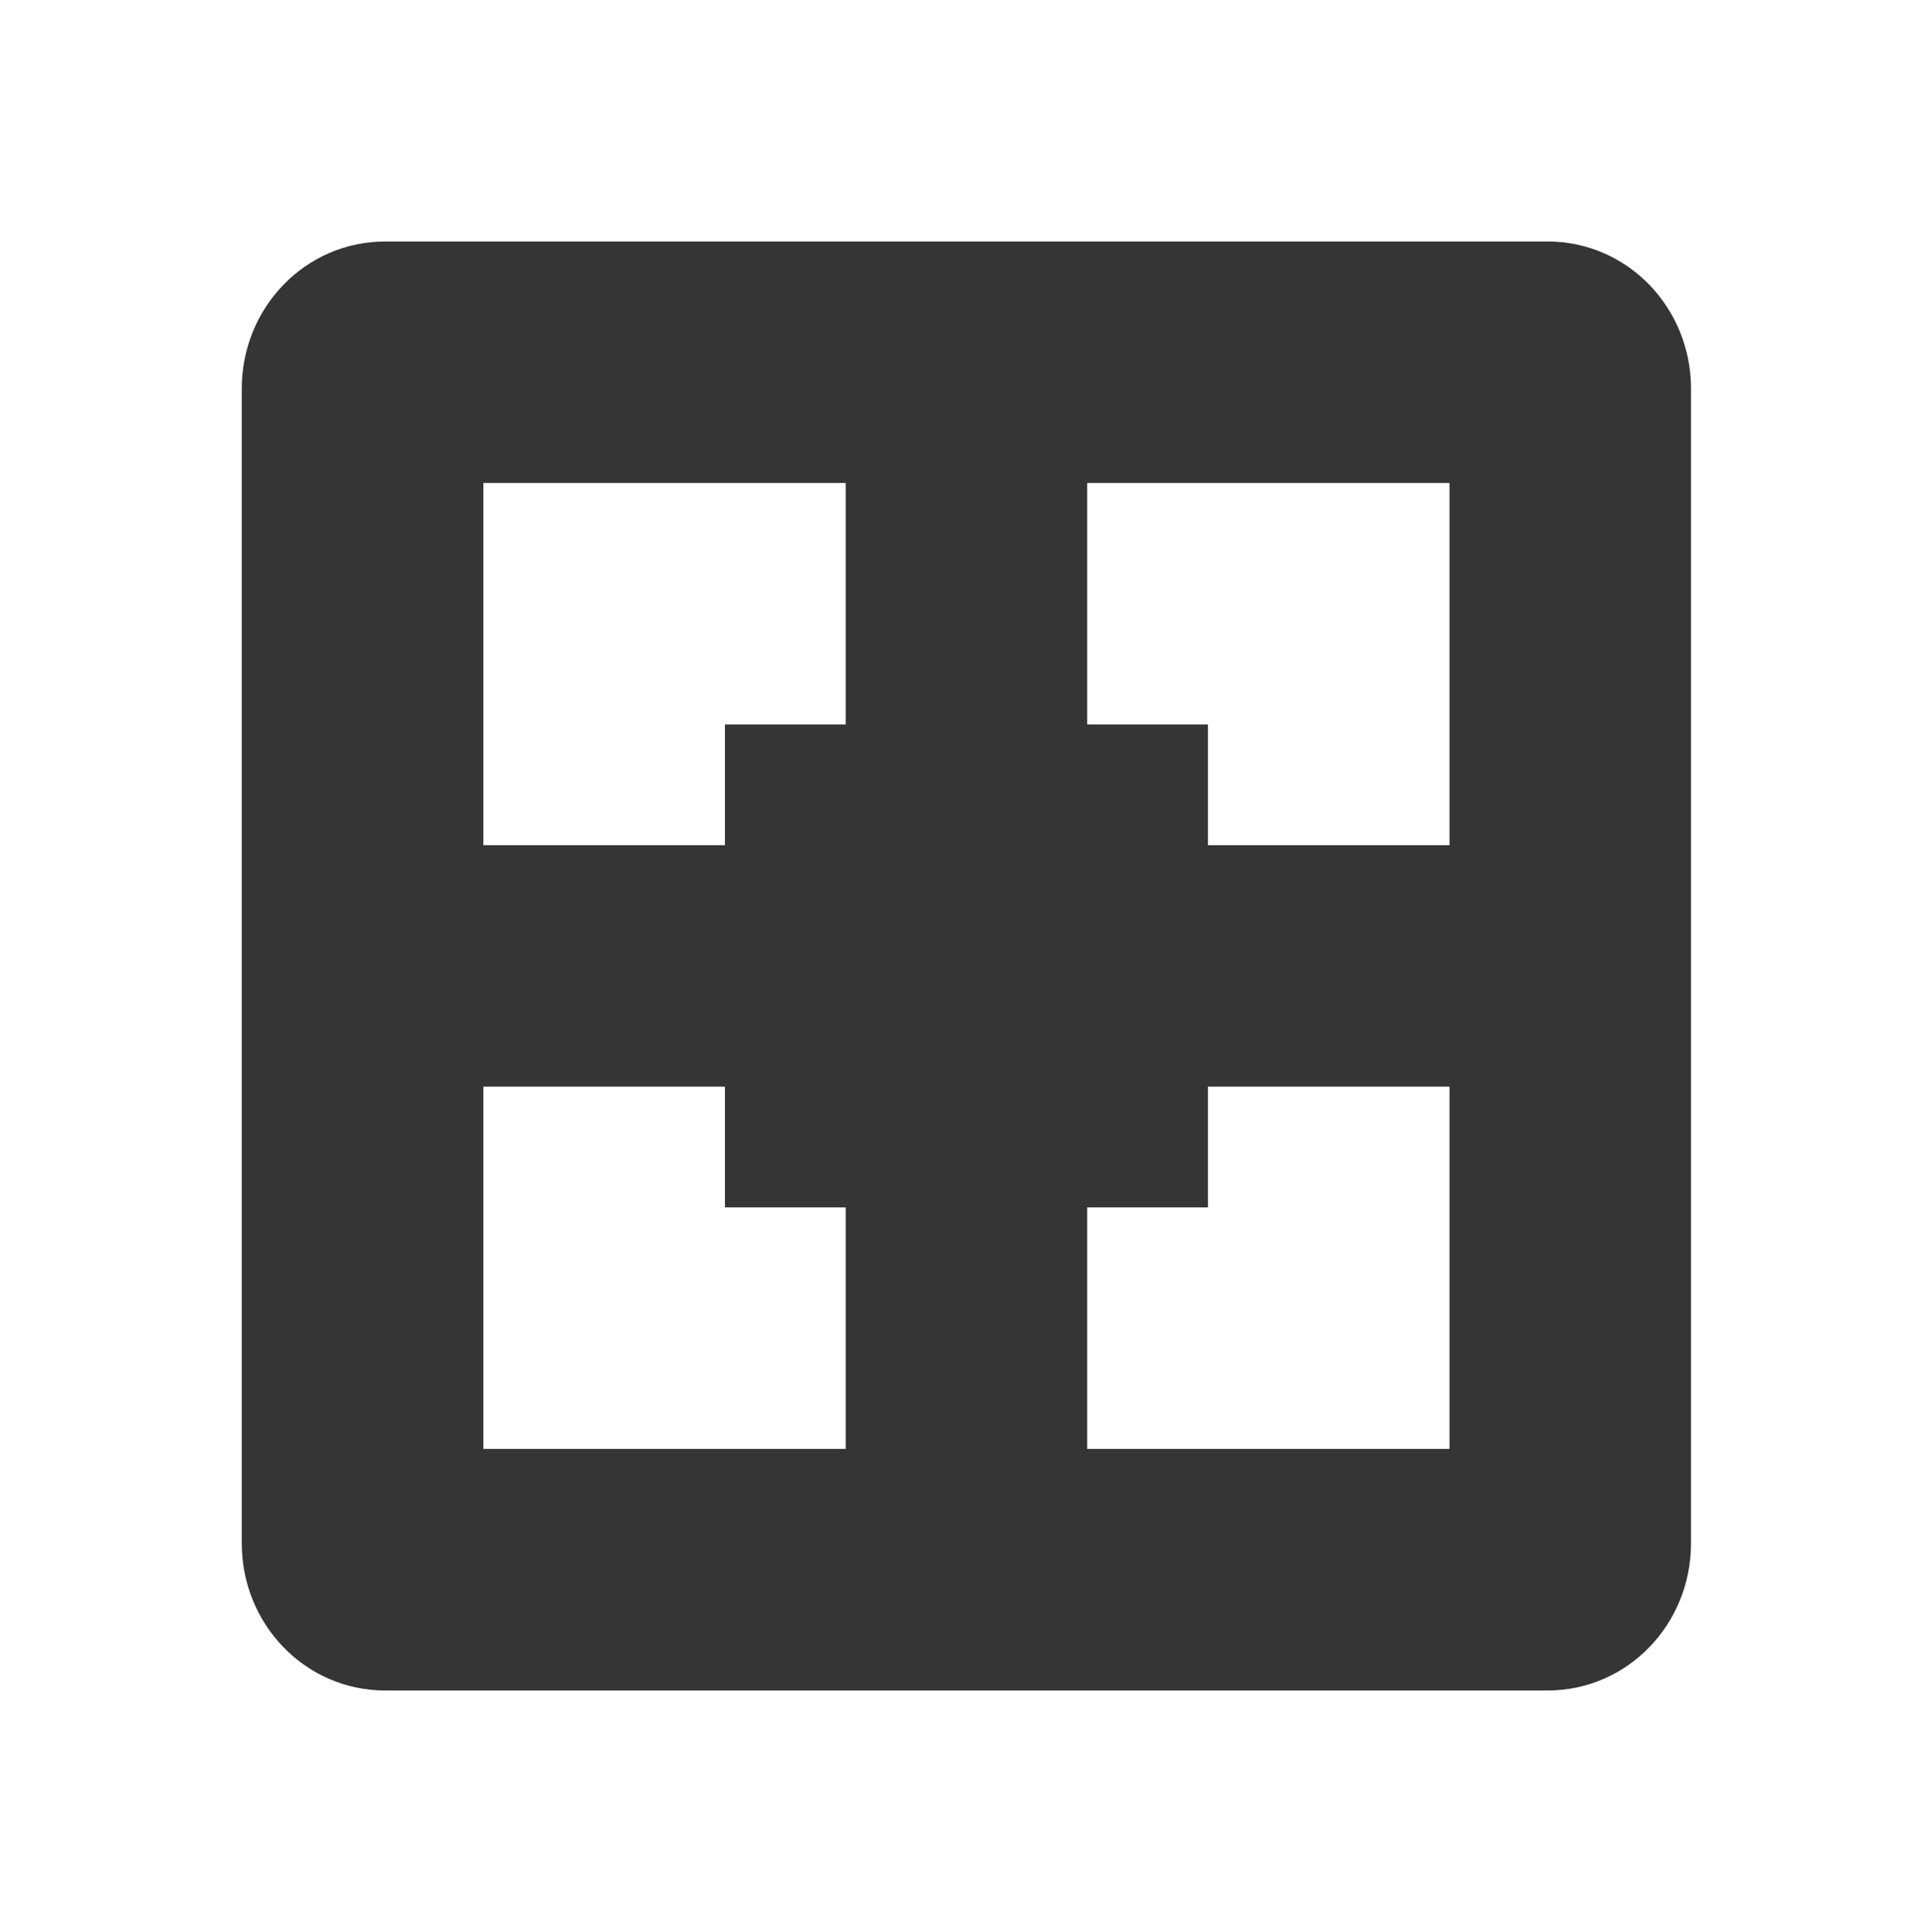 <svg xmlns="http://www.w3.org/2000/svg" viewBox="0 0 15.982 16">
 <g transform="translate(-161 -667)">
  <path d="m 164.19 669 c -0.663 0 -1.188 0.549 -1.188 1.219 l 0 9.563 c 0 0.67 0.525 1.219 1.188 1.219 l 9.625 0 c 0.663 0 1.188 -0.549 1.188 -1.219 l 0 -9.563 c 0 -0.67 -0.525 -1.219 -1.188 -1.219 z m 0.813 2 3 0 0 2 -1 0 0 1 -2 0 z m 5 0 3 0 0 3 -2 0 0 -1 -1 0 z m -5 5 2 0 0 1 1 0 0 2 -3 0 z m 6 0 2 0 0 3 -3 0 0 -2 1 0 z" style="fill:#353535;color:#353535"/>
 </g>
</svg>
